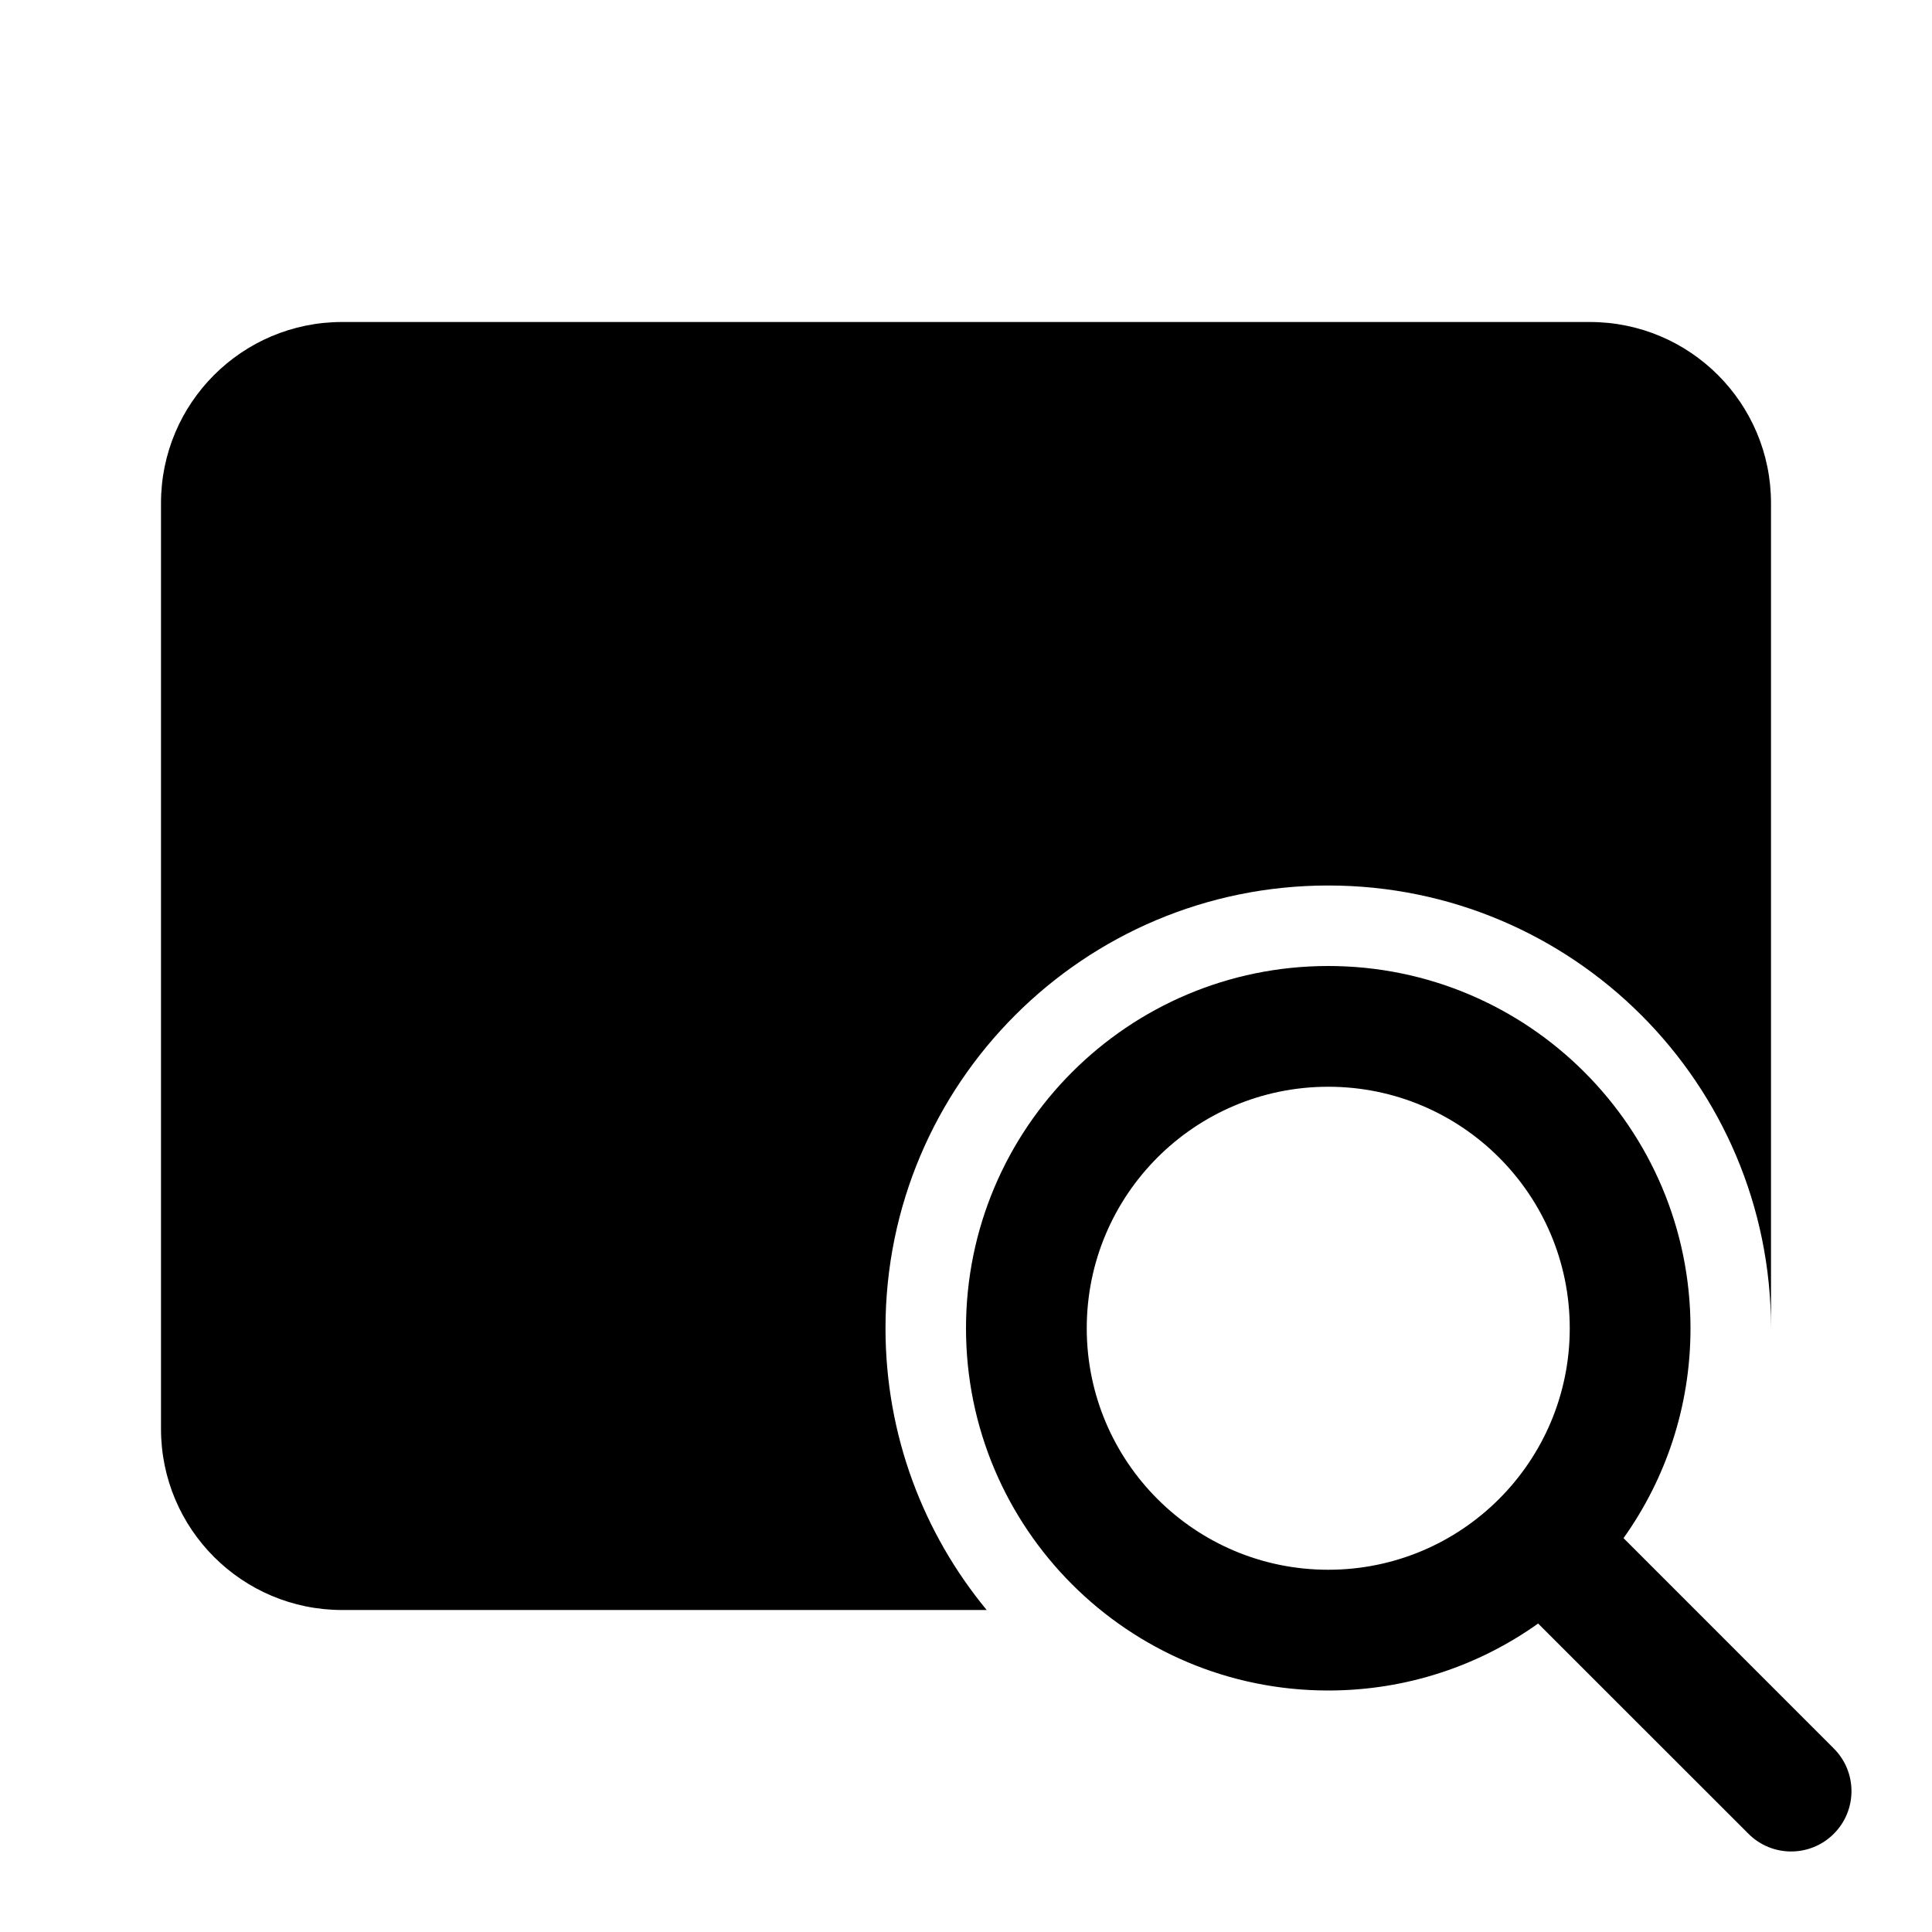<svg xmlns="http://www.w3.org/2000/svg" viewBox="0 0 24 24" fill="none"><path d="M2 6.25C2 5.007 3.007 4 4.25 4H19.75C20.993 4 22 5.007 22 6.25V16.5C22 13.462 19.538 11 16.5 11C13.462 11 11 13.462 11 16.5C11 17.83 11.472 19.049 12.257 20H4.25C3.007 20 2 18.993 2 17.75V6.25ZM20.168 19.107C20.692 18.372 21 17.472 21 16.5C21 14.015 18.985 12 16.5 12C14.015 12 12 14.015 12 16.5C12 18.985 14.015 21 16.5 21C17.472 21 18.372 20.692 19.107 20.168L21.72 22.78C22.013 23.073 22.487 23.073 22.78 22.78C23.073 22.487 23.073 22.013 22.78 21.72L20.168 19.107ZM19.5 16.5C19.5 18.157 18.157 19.5 16.5 19.5C14.843 19.5 13.5 18.157 13.5 16.5C13.5 14.843 14.843 13.5 16.5 13.5C18.157 13.5 19.5 14.843 19.5 16.5Z" fill="currentColor"/></svg>